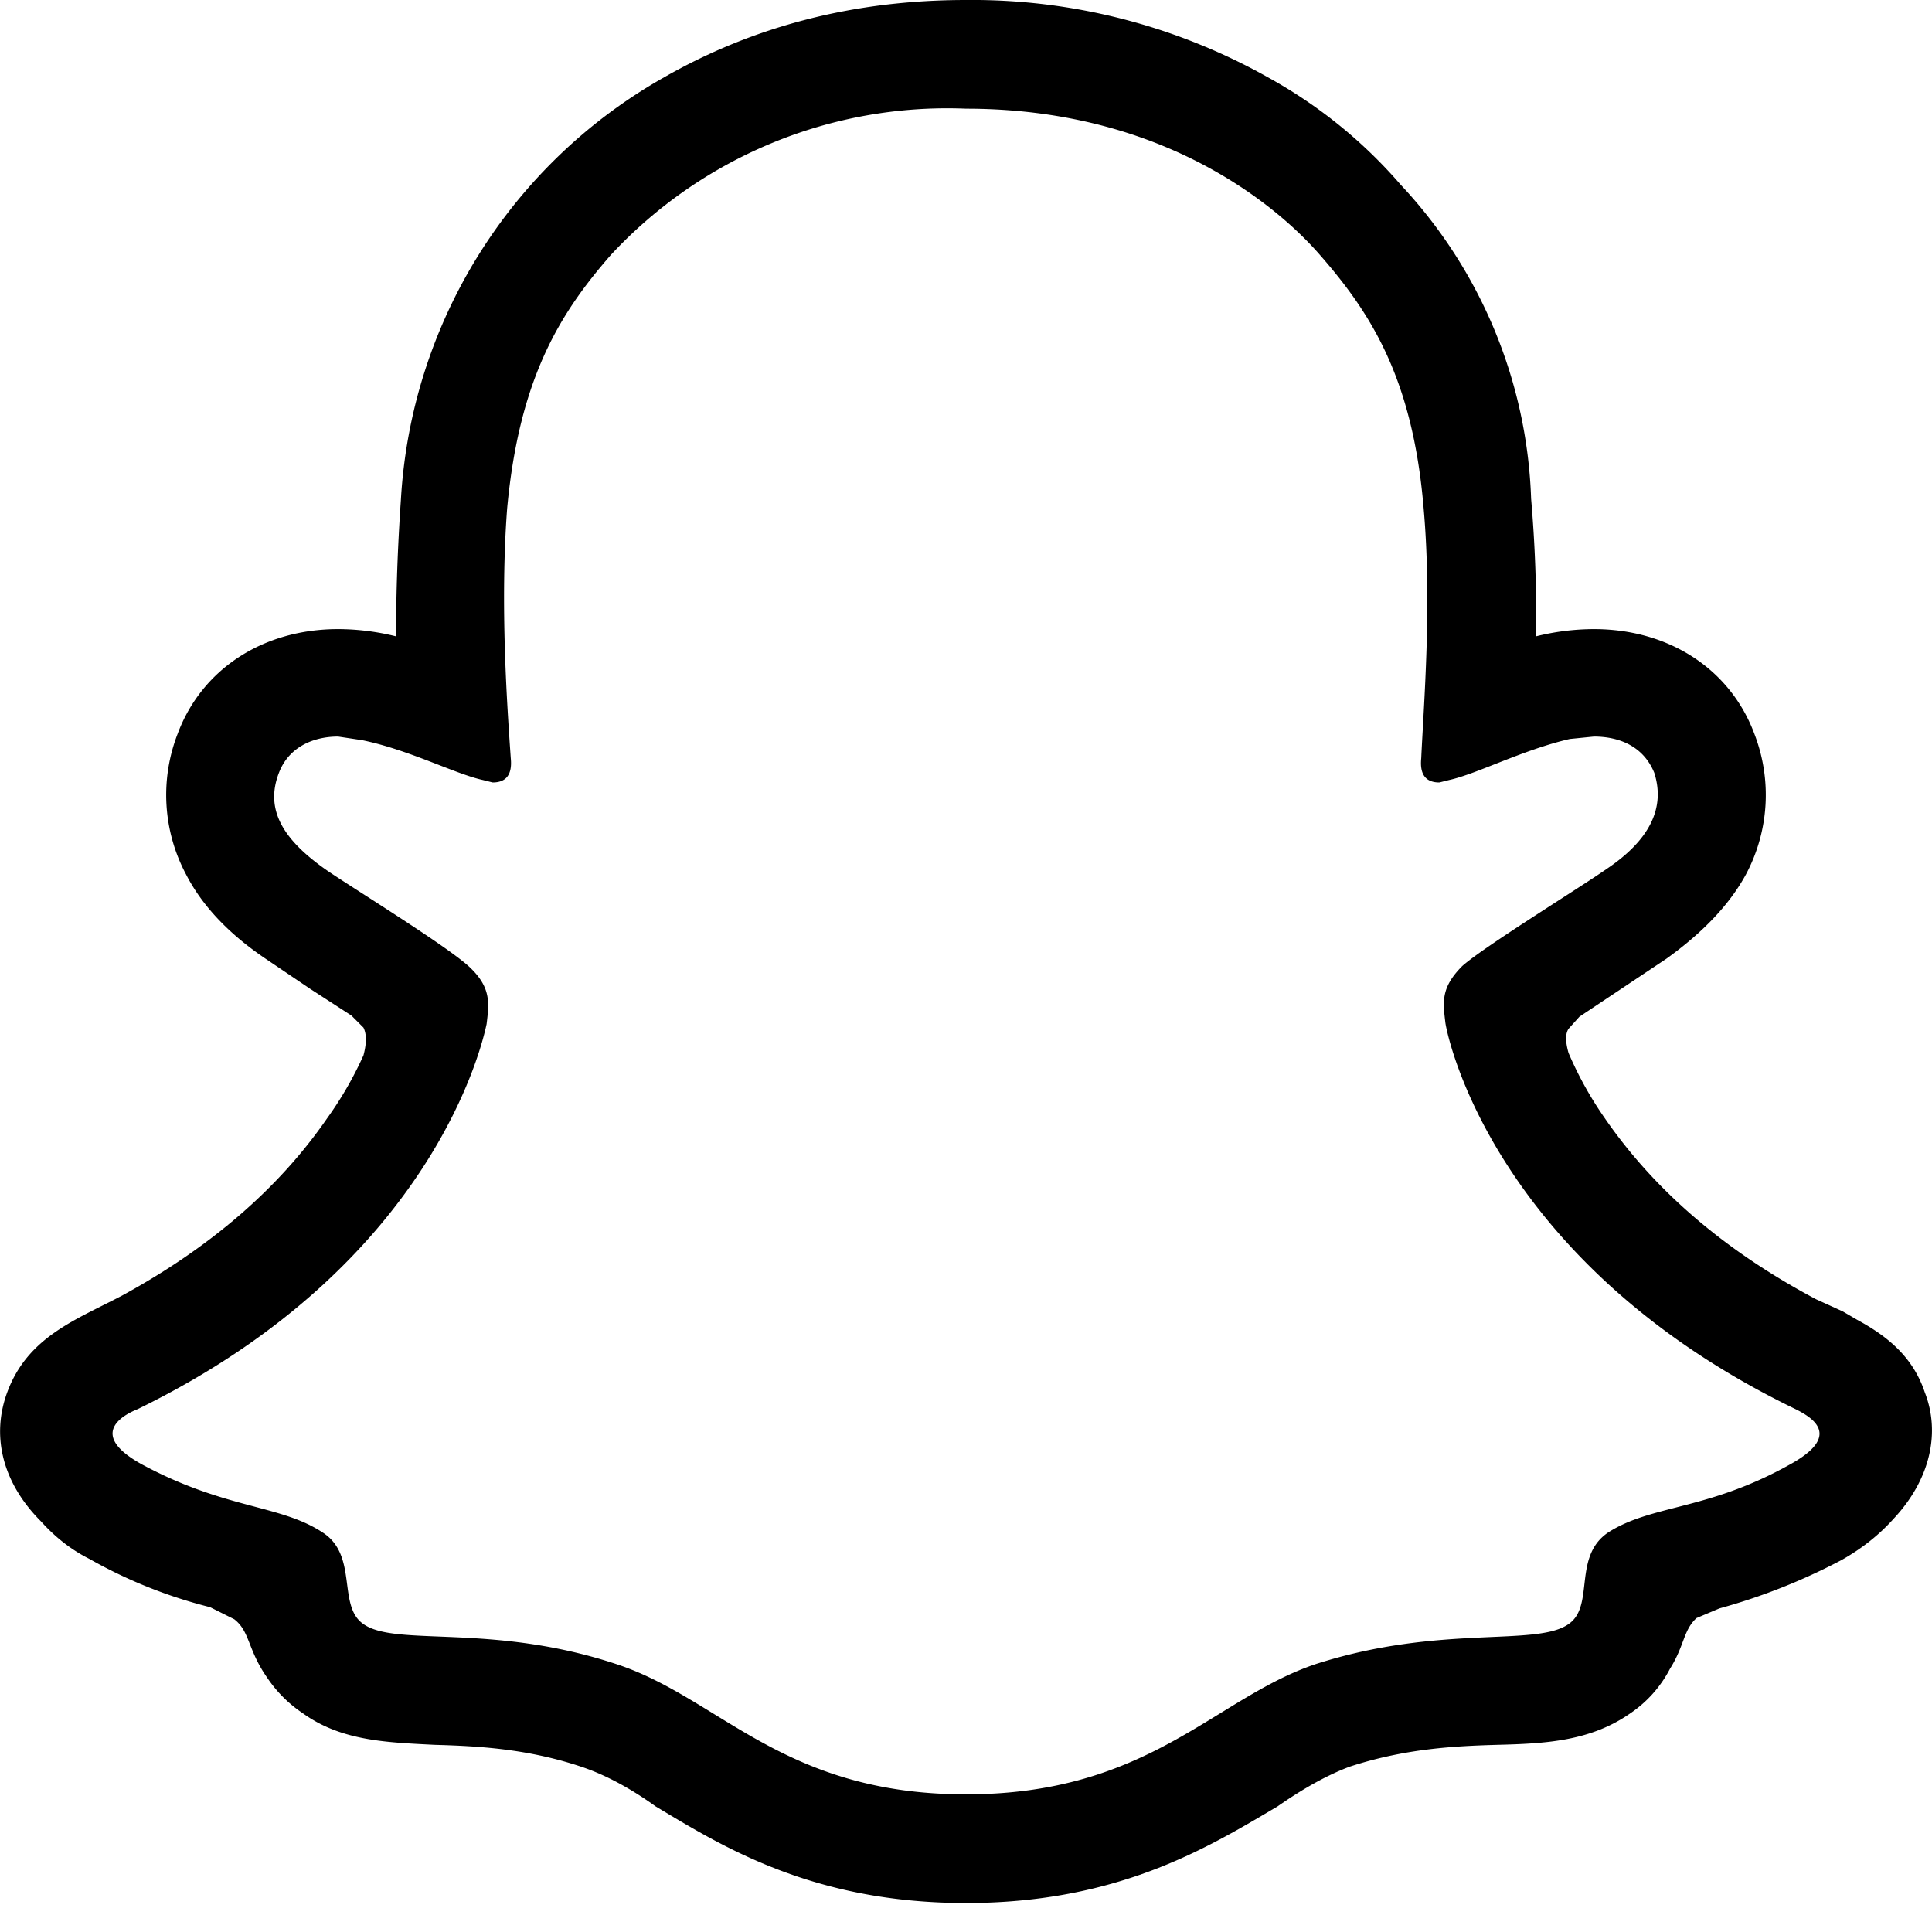 <svg xmlns="http://www.w3.org/2000/svg" width="16" height="16" viewBox="0 0 16 16"><path d="M15.94 11.53c-.1-.3-.32-.47-.56-.6l-.12-.07-.22-.1q-1.13-.6-1.75-1.5a3 3 0 0 1-.3-.54q-.04-.14 0-.2l.09-.1.72-.48q.46-.33.66-.7a1.4 1.4 0 0 0 .07-1.16c-.2-.54-.71-.87-1.33-.87a2 2 0 0 0-.48.06q.01-.56-.04-1.14a4 4 0 0 0-1.08-2.6 4 4 0 0 0-1.1-.89A5 5 0 0 0 8 0Q6.62 0 5.5.64a4.3 4.3 0 0 0-2.18 3.5q-.04.58-.04 1.13a2 2 0 0 0-.48-.06c-.62 0-1.13.33-1.33.87a1.4 1.4 0 0 0 .07 1.16q.2.39.66.7l.37.25.34.22.1.1q.04.08 0 .23a3 3 0 0 1-.3.52q-.6.87-1.7 1.47c-.38.2-.78.34-.95.8-.13.35-.05.74.28 1.07q.18.2.4.31a4 4 0 0 0 1 .4l.2.1c.13.1.11.25.27.48q.12.18.3.3c.32.23.7.24 1.09.26.35.01.76.03 1.21.18q.3.1.62.33c.55.33 1.3.8 2.57.8s2.02-.47 2.58-.8q.33-.23.6-.33c.46-.15.87-.17 1.22-.18.4-.01.77-.03 1.1-.26a1 1 0 0 0 .33-.37c.12-.19.11-.32.22-.42l.19-.08a5 5 0 0 0 1.01-.4q.25-.14.43-.34c.31-.33.39-.72.26-1.05m-1.12.6c-.68.38-1.14.33-1.5.56-.3.2-.11.61-.33.76-.27.19-1.06 0-2.09.33-.84.28-1.38 1.08-2.9 1.08s-2.04-.8-2.9-1.08c-1.03-.34-1.82-.14-2.09-.33-.22-.15-.04-.57-.34-.76-.35-.23-.8-.19-1.49-.56-.44-.24-.19-.4-.04-.46C3.6 10.47 4 8.62 4.03 8.48c.02-.17.04-.3-.14-.47s-.96-.65-1.18-.8c-.36-.25-.52-.5-.4-.81.08-.21.28-.3.49-.3l.2.03c.39.08.77.28 1 .33l.08.02q.17 0 .15-.2C4.2 5.85 4.14 5 4.2 4.21c.1-1.08.44-1.62.86-2.1A3.8 3.8 0 0 1 8 .9c1.8 0 2.73.98 2.93 1.21.42.48.77 1.02.86 2.1.07.79 0 1.63-.02 2.07q-.02.2.15.2l.08-.02c.23-.05.61-.25 1-.34l.2-.02c.21 0 .41.08.5.3q.14.44-.4.8c-.23.16-1.01.64-1.19.8-.18.18-.16.3-.14.47.02.14.42 2 2.9 3.2.14.07.39.22-.05.46"/></svg>